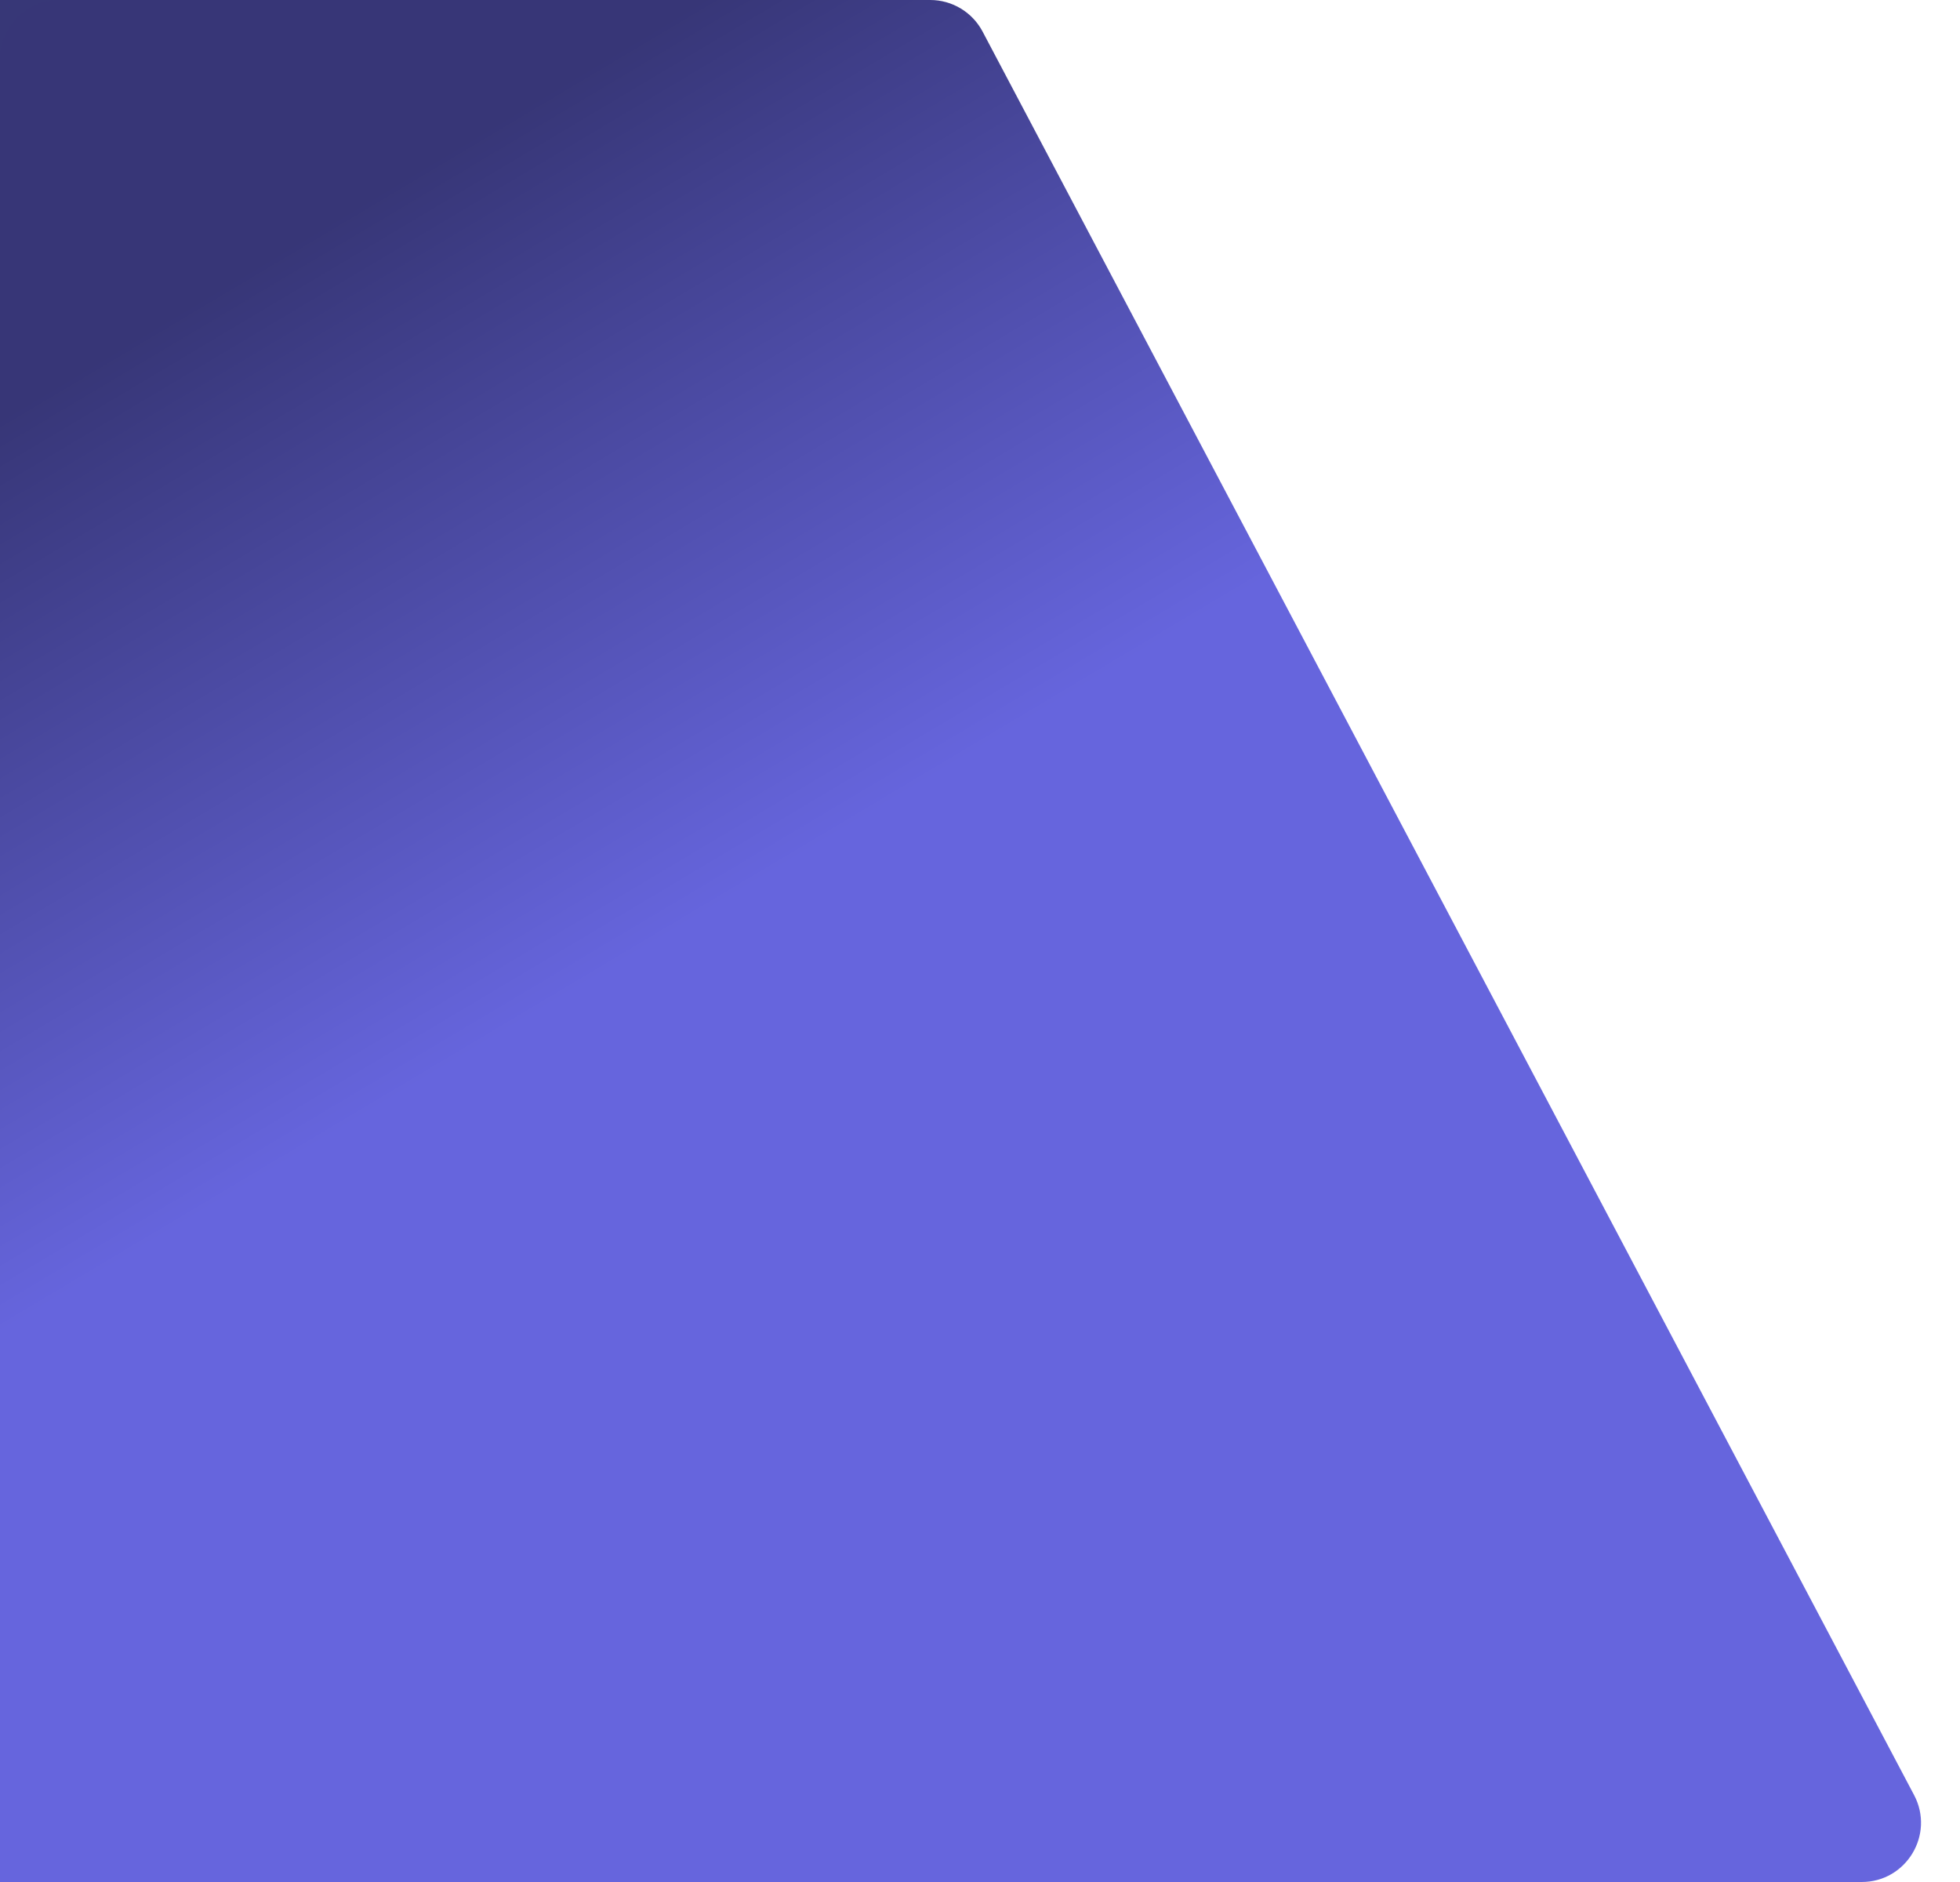<svg width="1125" height="1080" viewBox="0 0 1125 1080" fill="none" xmlns="http://www.w3.org/2000/svg">
<rect width="35" height="38" fill="#373777"/>
<path d="M0 34C0 15.222 15.222 0 34 0H533.922C546.526 0 558.096 6.973 563.984 18.117L1098.65 1030.12C1110.61 1052.76 1094.19 1080 1068.58 1080H34C15.222 1080 0 1064.78 0 1046V34Z" fill="url(#paint0_linear_2_147)"/>
<rect y="1041" width="46" height="39" fill="#6665DD"/>
<defs>
<linearGradient id="paint0_linear_2_147" x1="28.5" y1="184" x2="562.5" y2="1080" gradientUnits="userSpaceOnUse">
<stop offset="0.032" stop-color="#373677"/>
<stop offset="0.465" stop-color="#6665DD"/>
</linearGradient>
</defs>
</svg>
